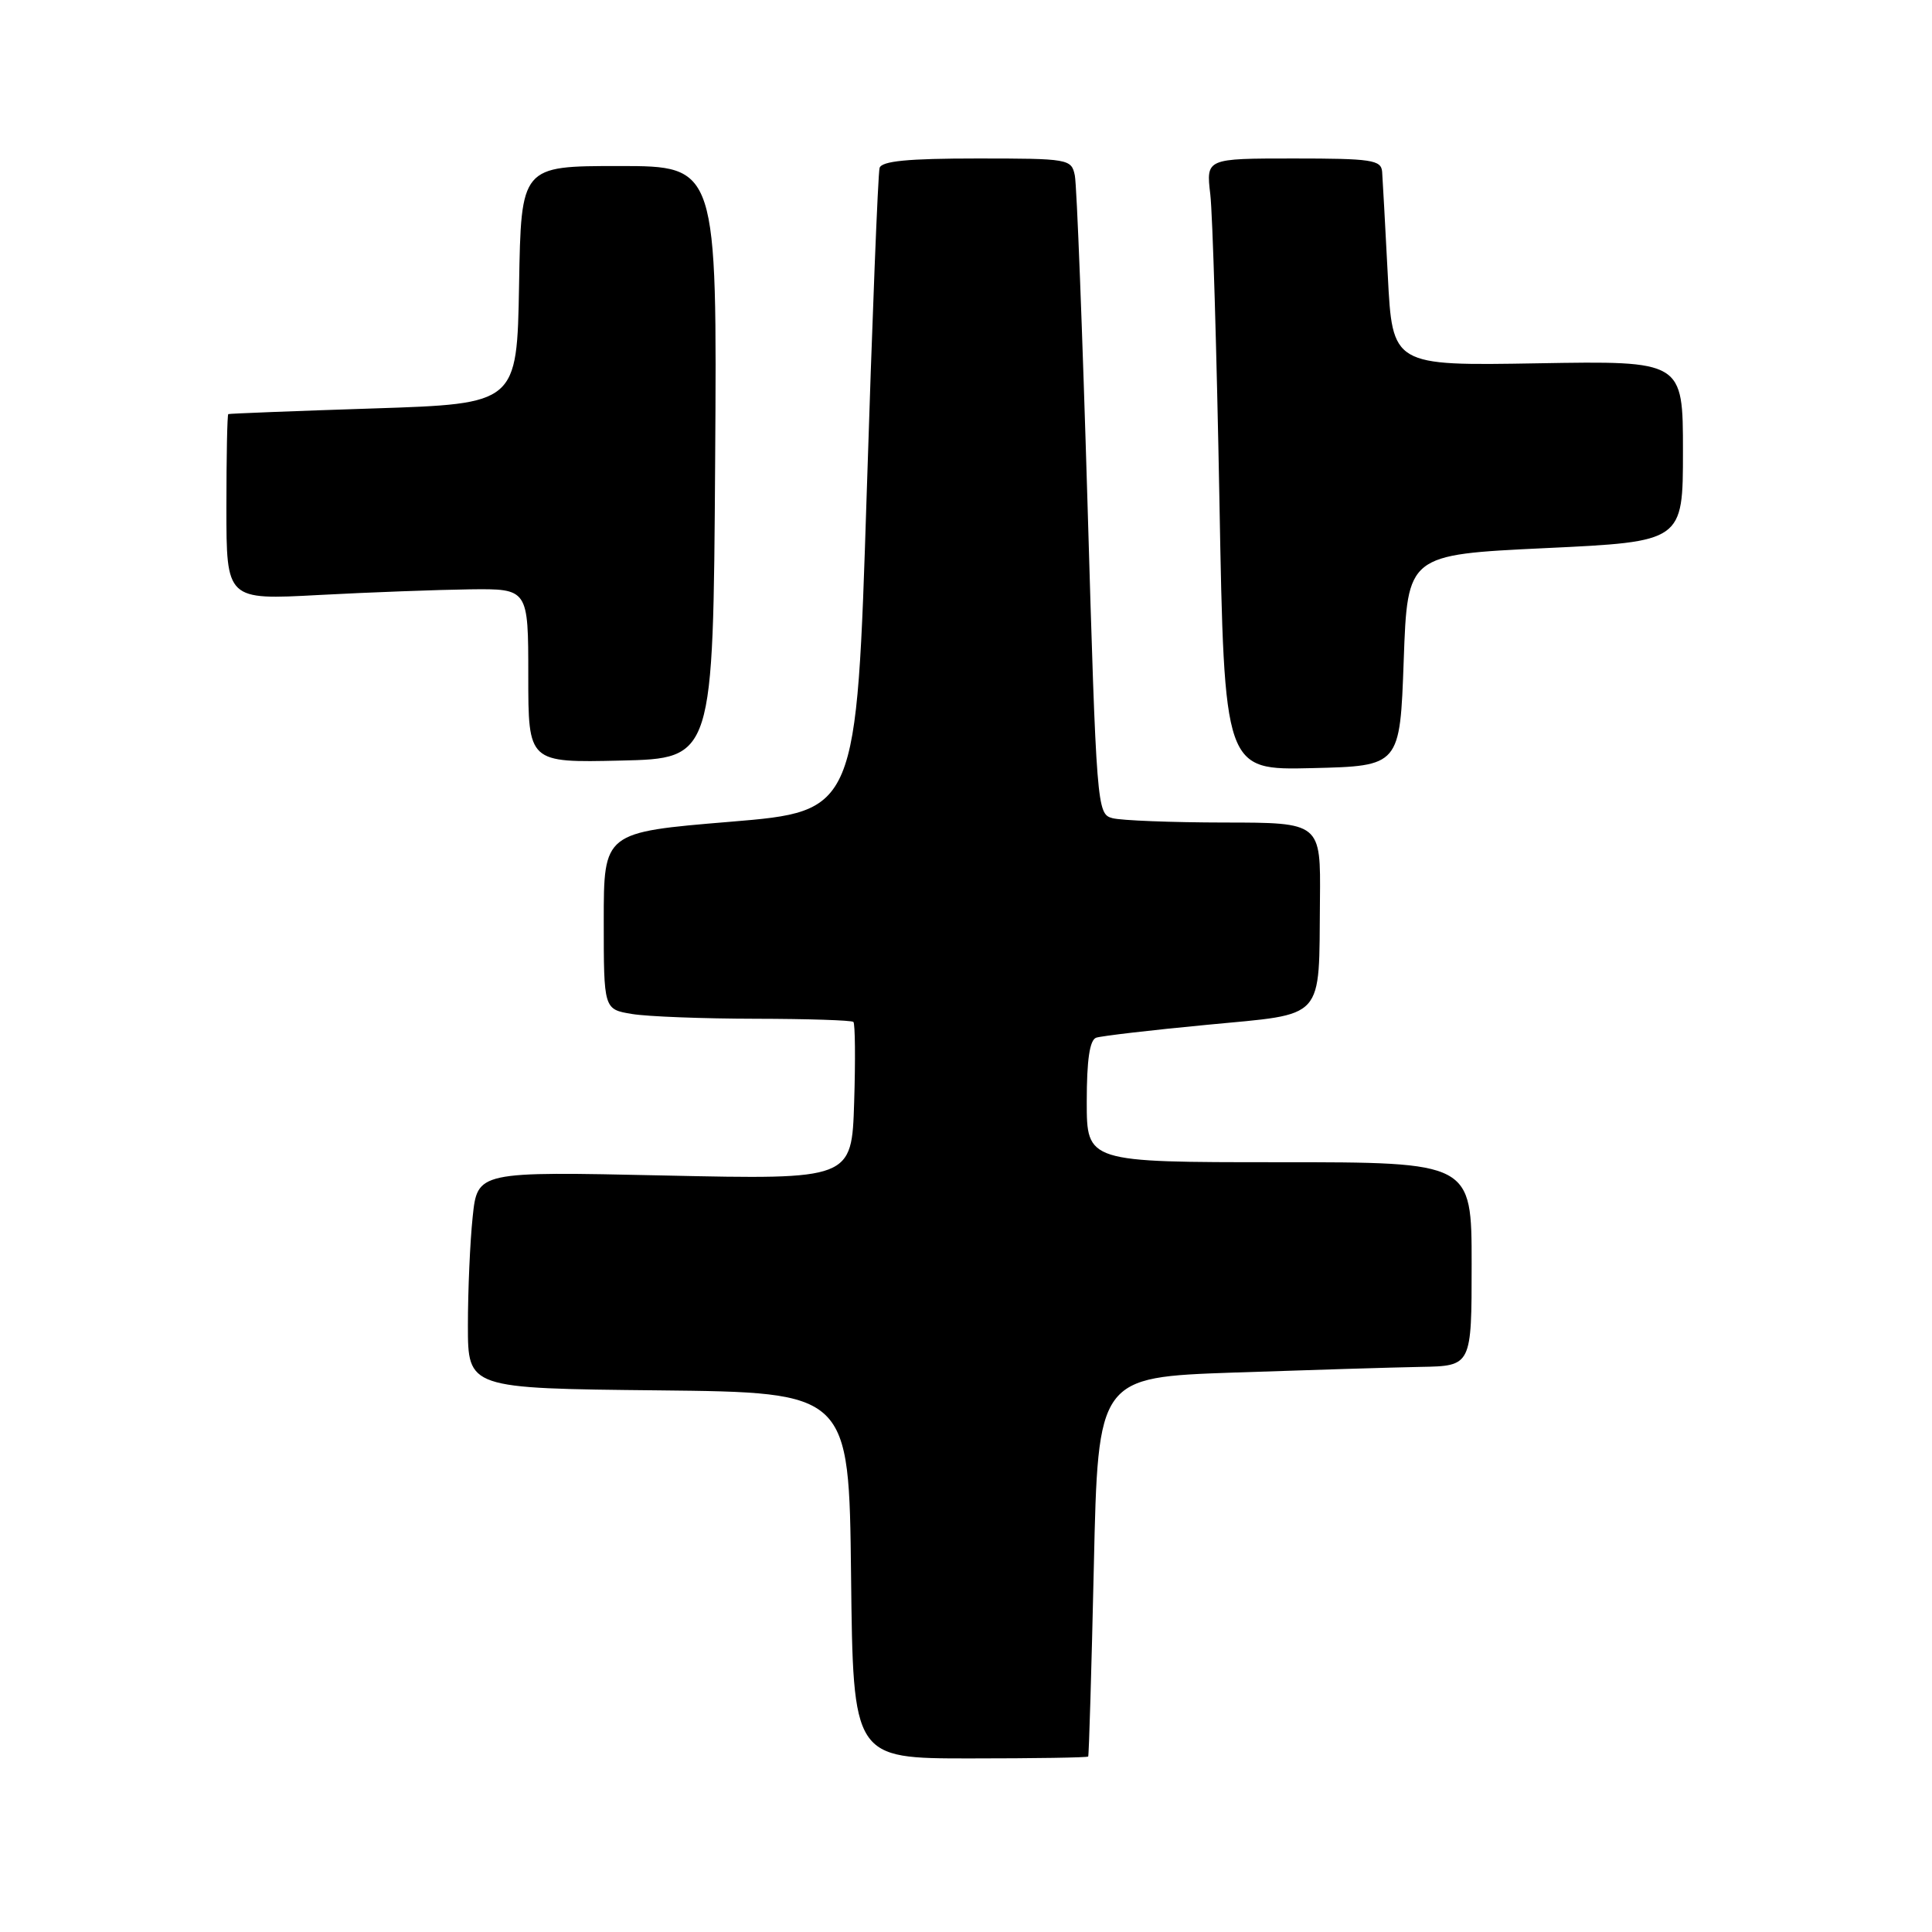 <?xml version="1.0" encoding="UTF-8" standalone="no"?>
<!DOCTYPE svg PUBLIC "-//W3C//DTD SVG 1.1//EN" "http://www.w3.org/Graphics/SVG/1.1/DTD/svg11.dtd" >
<svg xmlns="http://www.w3.org/2000/svg" xmlns:xlink="http://www.w3.org/1999/xlink" version="1.1" viewBox="0 0 256 256">
 <g >
 <path fill="currentColor"
d=" M 144.19 232.75 C 144.29 232.61 144.63 221.25 144.94 207.50 C 145.50 182.50 145.50 182.50 163.50 181.87 C 173.40 181.53 184.54 181.19 188.25 181.12 C 195.00 181.00 195.00 181.00 195.00 167.50 C 195.00 154.00 195.00 154.00 169.50 154.00 C 144.00 154.00 144.00 154.00 144.00 145.97 C 144.00 140.44 144.39 137.80 145.25 137.50 C 145.94 137.27 152.56 136.49 159.96 135.79 C 175.78 134.27 174.74 135.42 174.90 119.25 C 175.00 109.00 175.00 109.00 162.25 108.99 C 155.24 108.98 148.56 108.72 147.40 108.41 C 145.35 107.86 145.29 107.13 144.10 66.67 C 143.43 44.03 142.68 24.49 142.42 23.25 C 141.97 21.06 141.62 21.00 129.45 21.00 C 120.31 21.00 116.83 21.34 116.55 22.25 C 116.34 22.94 115.57 42.40 114.84 65.50 C 113.50 107.50 113.50 107.50 96.75 108.89 C 80.00 110.28 80.00 110.28 80.00 122.01 C 80.00 133.74 80.00 133.74 83.75 134.36 C 85.81 134.70 93.16 134.98 100.08 134.99 C 107.00 135.00 112.85 135.19 113.08 135.41 C 113.31 135.64 113.36 140.43 113.18 146.06 C 112.86 156.30 112.86 156.30 88.06 155.76 C 63.26 155.22 63.26 155.22 62.63 161.26 C 62.28 164.58 62.00 171.04 62.00 175.63 C 62.00 183.97 62.00 183.97 87.25 184.23 C 112.50 184.50 112.50 184.50 112.77 208.75 C 113.04 233.00 113.04 233.00 128.52 233.00 C 137.03 233.00 144.08 232.89 144.19 232.75 Z  M 186.00 87.50 C 186.50 73.50 186.50 73.50 204.75 72.63 C 223.00 71.77 223.00 71.77 223.00 59.79 C 223.00 47.81 223.00 47.81 203.75 48.14 C 184.50 48.47 184.50 48.47 183.89 36.49 C 183.55 29.89 183.21 23.71 183.14 22.75 C 183.01 21.19 181.73 21.00 171.41 21.00 C 159.81 21.00 159.81 21.00 160.37 25.75 C 160.68 28.36 161.22 46.60 161.58 66.28 C 162.23 102.06 162.23 102.06 173.87 101.78 C 185.50 101.50 185.50 101.50 186.00 87.50 Z  M 94.76 61.25 C 95.02 22.00 95.02 22.00 82.04 22.00 C 69.05 22.00 69.05 22.00 68.78 37.75 C 68.50 53.50 68.50 53.50 49.50 54.12 C 39.05 54.46 30.39 54.80 30.25 54.87 C 30.11 54.94 30.00 60.51 30.00 67.25 C 30.00 79.50 30.00 79.50 42.25 78.84 C 48.99 78.48 57.99 78.15 62.25 78.09 C 70.00 78.00 70.00 78.00 70.00 89.53 C 70.00 101.06 70.00 101.06 82.25 100.78 C 94.50 100.50 94.50 100.50 94.76 61.25 Z "/>
</g>
</svg>